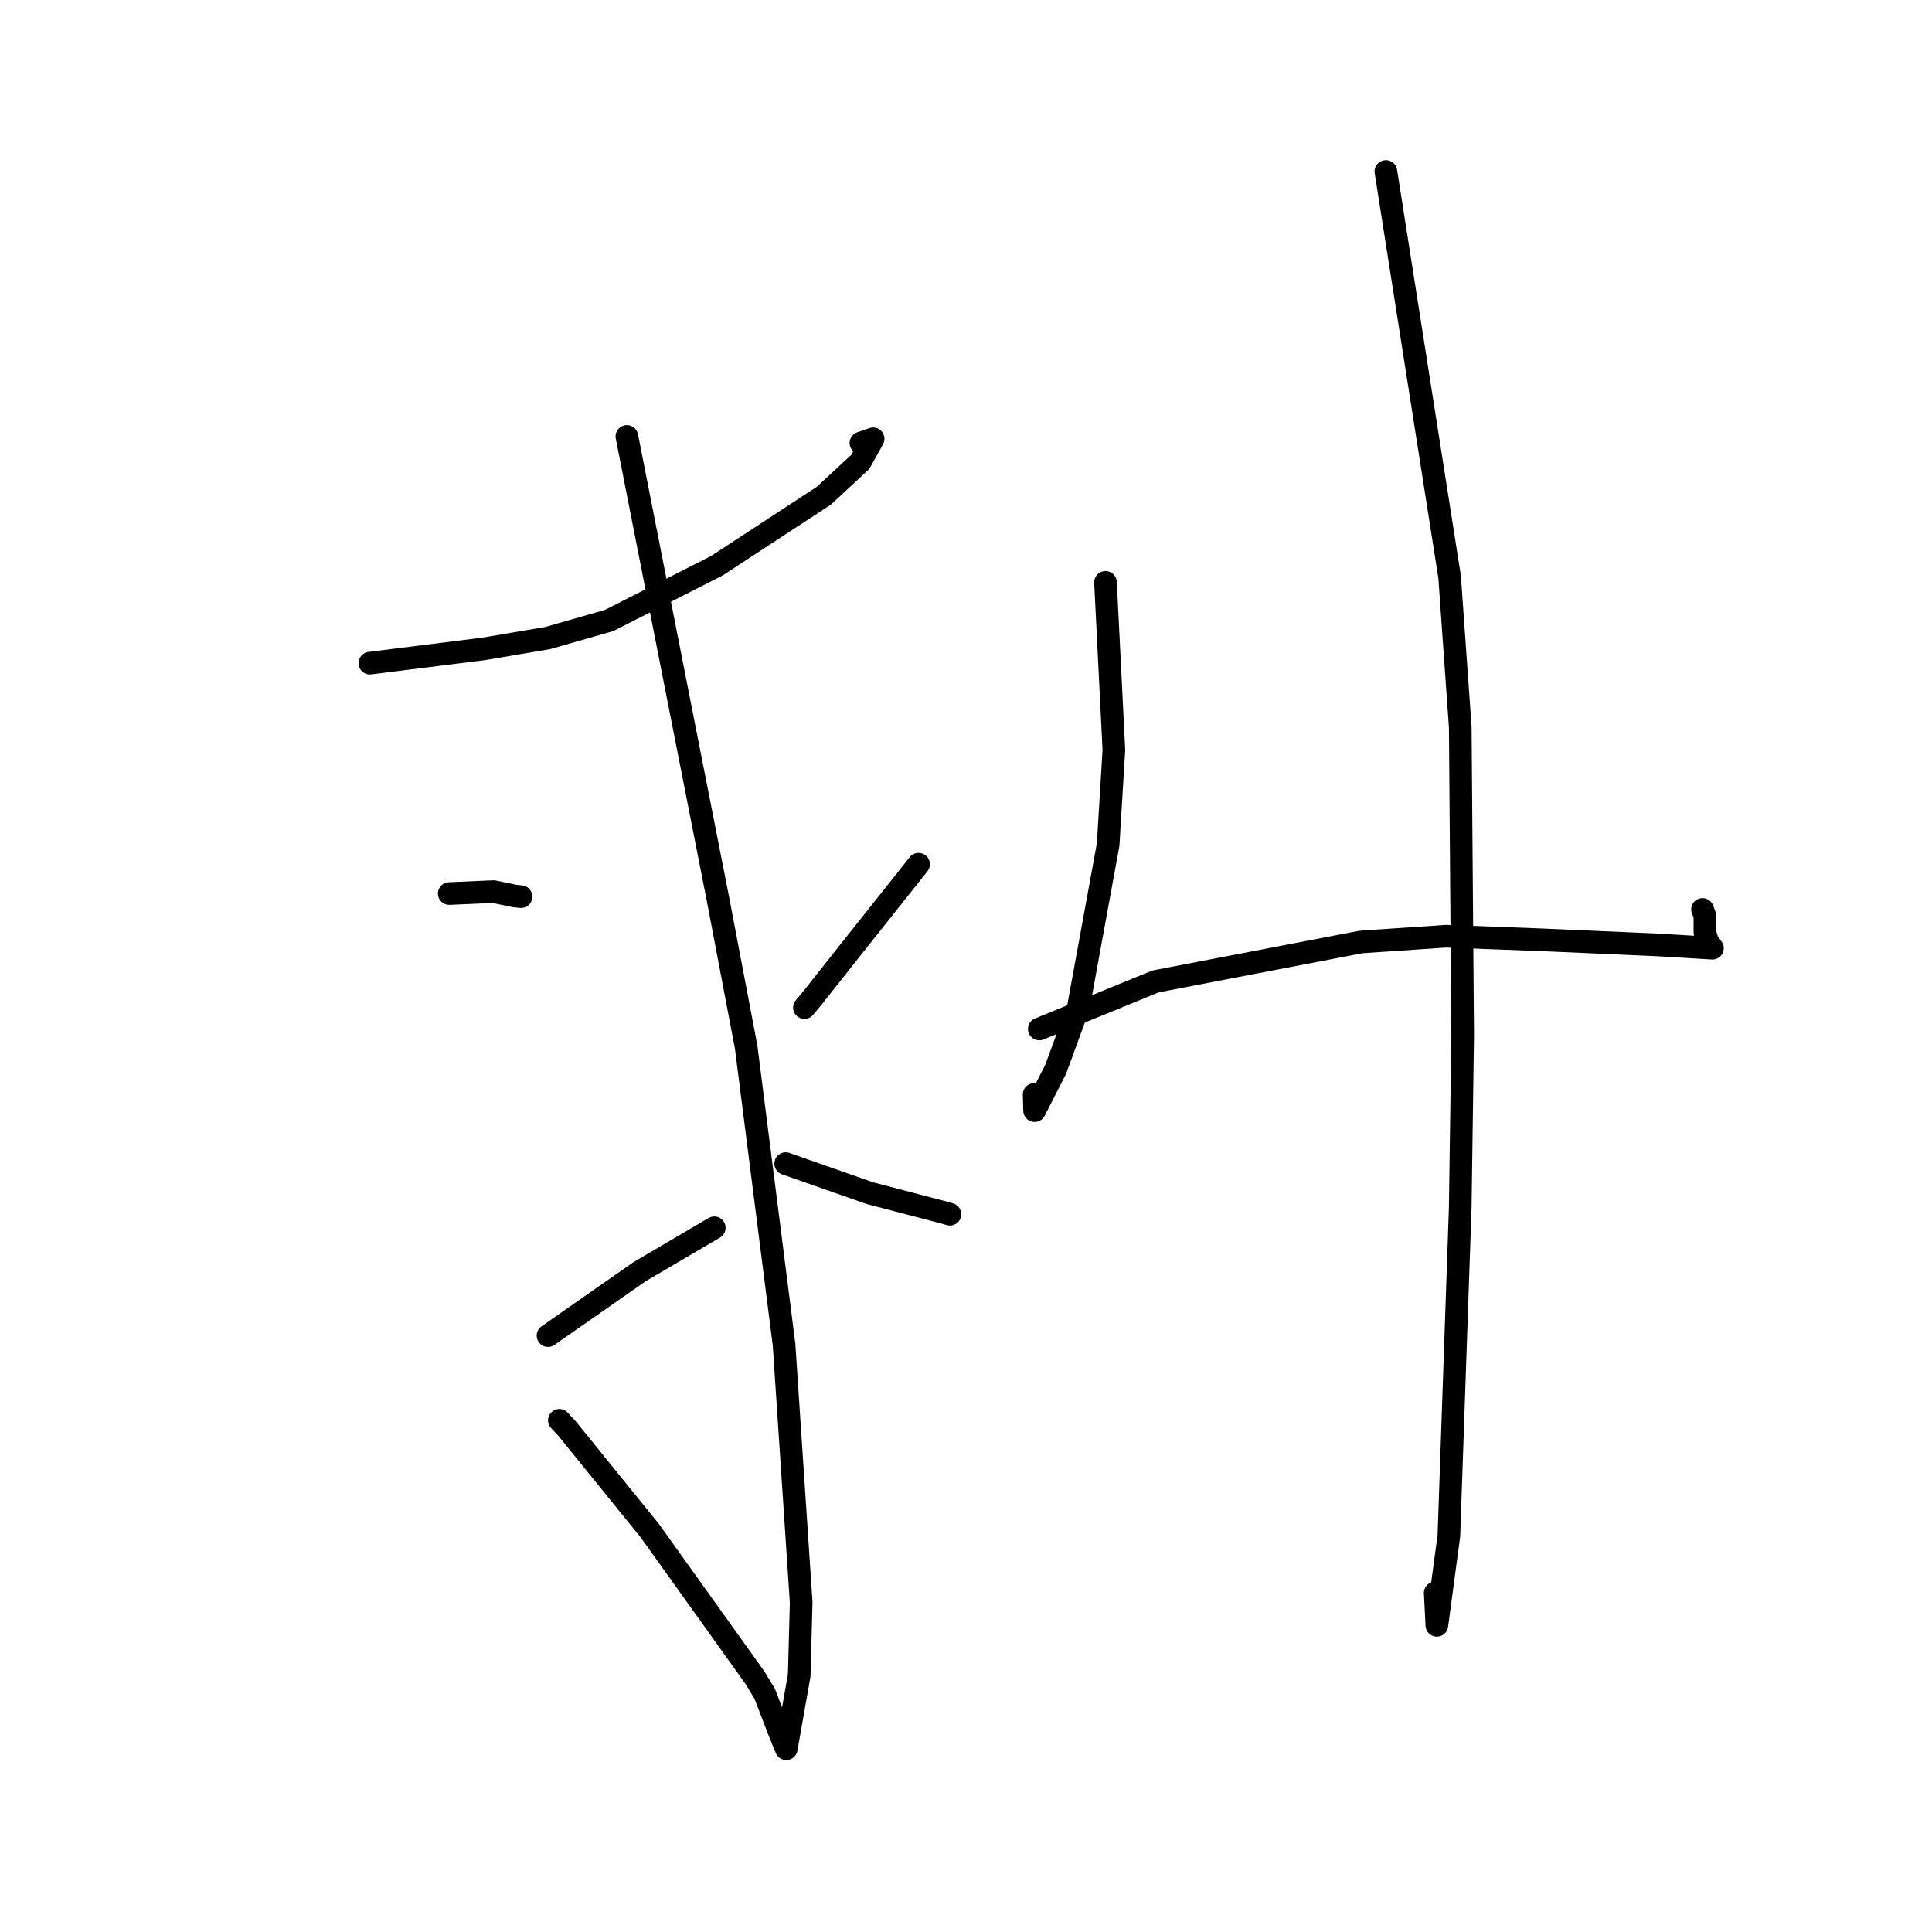 <?xml version="1.0" standalone="no"?>
    <svg width="256" height="256" xmlns="http://www.w3.org/2000/svg" version="1.1">
    <polyline stroke="black" stroke-width="3" stroke-linecap="round" fill="transparent" stroke-linejoin="round" points="49.009 87.872 56.552 86.925 64.096 85.979 72.587 84.54 80.706 82.218 95.003 74.952 109.169 65.681 113.989 61.21 115.694 58.144 114.079 58.7 " />
        <polyline stroke="black" stroke-width="3" stroke-linecap="round" fill="transparent" stroke-linejoin="round" points="83.066 57.829 89.095 88.453 95.124 119.077 98.866 138.719 103.89 178.167 106.16 212.325 105.901 221.999 104.182 231.718 103.302 229.573 101.332 224.445 100.069 222.347 86.105 202.825 75.152 189.307 74.117 188.199 " />
        <polyline stroke="black" stroke-width="3" stroke-linecap="round" fill="transparent" stroke-linejoin="round" points="59.527 118.399 62.463 118.272 65.399 118.145 68.19 118.723 69.038 118.809 " />
        <polyline stroke="black" stroke-width="3" stroke-linecap="round" fill="transparent" stroke-linejoin="round" points="72.617 176.973 78.687 172.736 84.758 168.498 93.747 163.217 94.646 162.689 " />
        <polyline stroke="black" stroke-width="3" stroke-linecap="round" fill="transparent" stroke-linejoin="round" points="121.718 114.514 117.207 120.19 112.696 125.866 107.642 132.248 106.589 133.511 " />
        <polyline stroke="black" stroke-width="3" stroke-linecap="round" fill="transparent" stroke-linejoin="round" points="104.109 154.186 109.691 156.145 115.272 158.103 125.159 160.686 125.867 160.891 " />
        <polyline stroke="black" stroke-width="3" stroke-linecap="round" fill="transparent" stroke-linejoin="round" points="146.485 77.166 147.039 88.27 147.594 99.373 146.834 111.919 142.889 133.476 139.869 141.72 137.09 147.163 137.031 145.023 " />
        <polyline stroke="black" stroke-width="3" stroke-linecap="round" fill="transparent" stroke-linejoin="round" points="137.71 136.342 145.41 133.193 153.111 130.043 180.331 124.818 191.612 124.053 204.498 124.538 219.618 125.203 226.907 125.64 226.242 124.714 225.91 123.577 225.905 121.329 225.591 120.507 " />
        <polyline stroke="black" stroke-width="3" stroke-linecap="round" fill="transparent" stroke-linejoin="round" points="183.637 22.725 187.859 49.585 192.082 76.445 193.492 96.368 193.814 137.23 193.487 160.038 191.985 203.486 190.39 215.362 190.176 211.07 " />
        </svg>